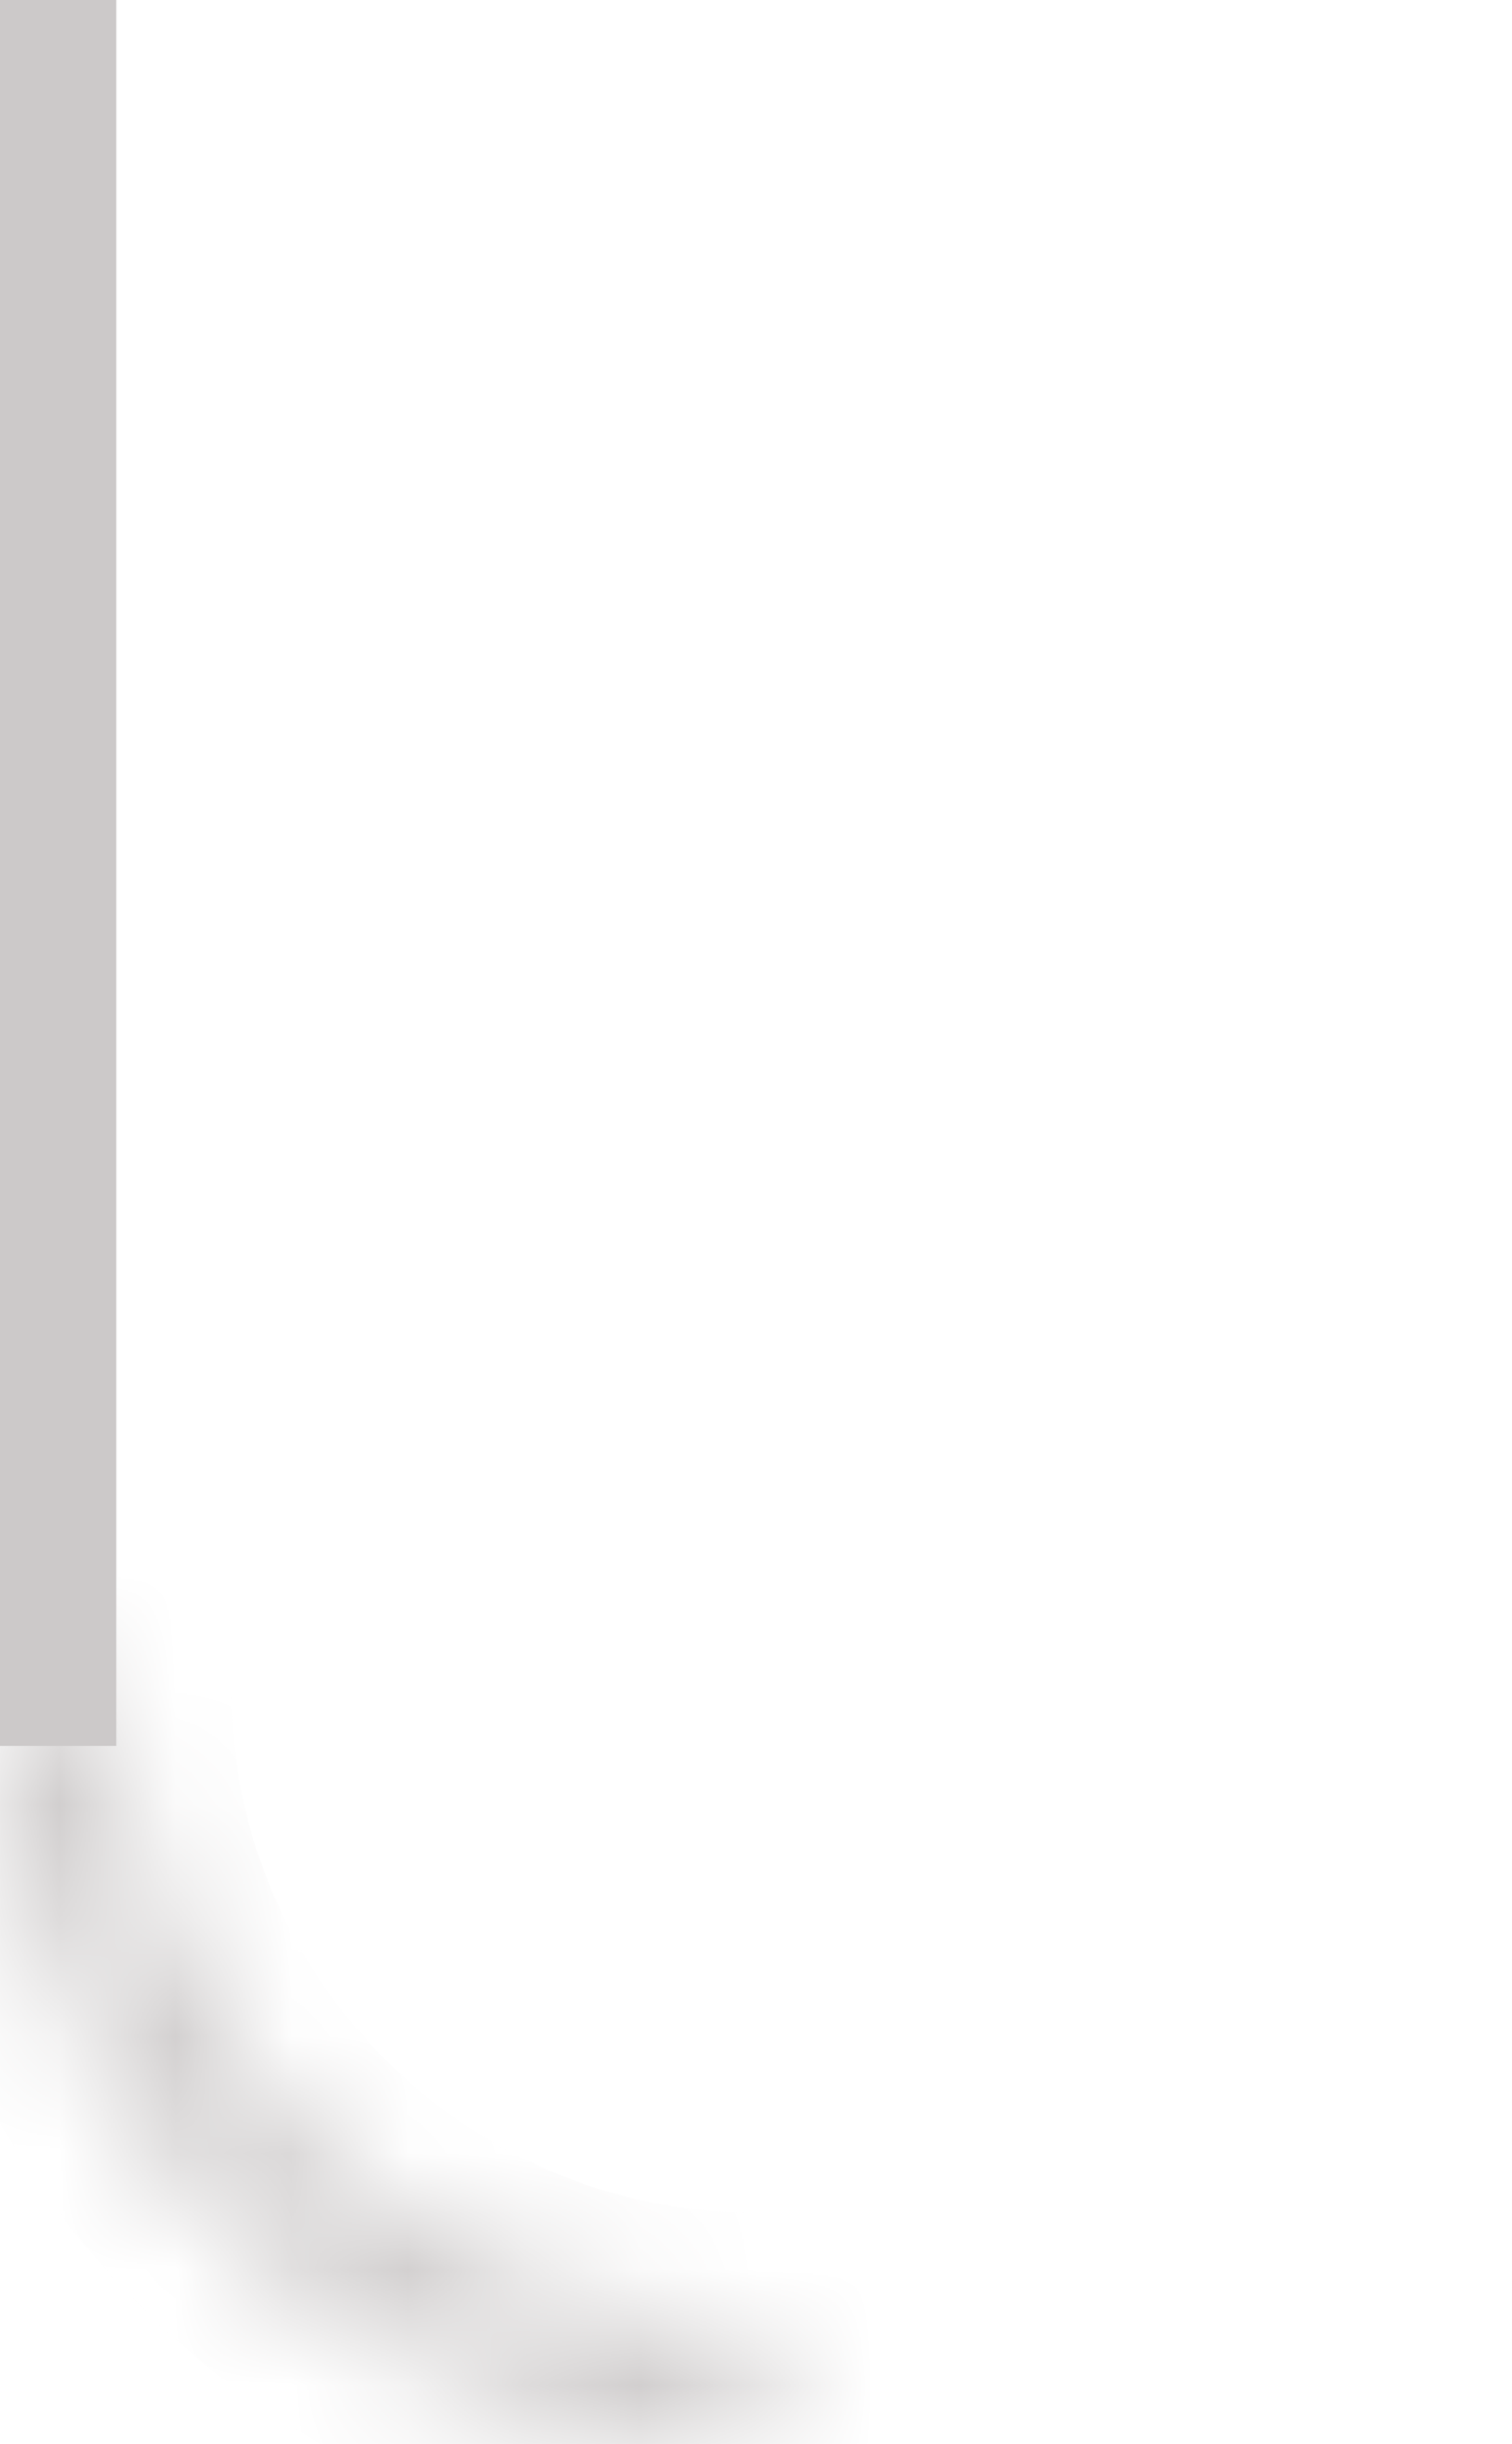<svg width="13" height="21" viewBox="0 0 13 21" fill="none" xmlns="http://www.w3.org/2000/svg">
<mask id="path-1-inside-1_27_95" fill="white">
<path d="M1.1365e-06 14.5C9.87249e-07 15.353 0.168 16.199 0.495 16.987C0.821 17.776 1.3 18.492 1.904 19.096C2.507 19.7 3.224 20.178 4.013 20.505C4.801 20.832 5.646 21 6.5 21L6.5 20.013C5.776 20.013 5.059 19.87 4.39 19.593C3.721 19.316 3.113 18.91 2.602 18.398C2.09 17.886 1.683 17.279 1.406 16.61C1.129 15.941 0.987 15.224 0.987 14.5L1.1365e-06 14.5Z"/>
</mask>
<path d="M1.1365e-06 14.5C9.87249e-07 15.353 0.168 16.199 0.495 16.987C0.821 17.776 1.3 18.492 1.904 19.096C2.507 19.7 3.224 20.178 4.013 20.505C4.801 20.832 5.646 21 6.5 21L6.5 20.013C5.776 20.013 5.059 19.87 4.39 19.593C3.721 19.316 3.113 18.91 2.602 18.398C2.09 17.886 1.683 17.279 1.406 16.61C1.129 15.941 0.987 15.224 0.987 14.5L1.1365e-06 14.5Z" stroke="#CCC9C9" stroke-width="2" mask="url(#path-1-inside-1_27_95)"/>
<line x1="0.5" y1="-0" x2="0.5" y2="15" stroke="#CCC9C9"/>
</svg>

